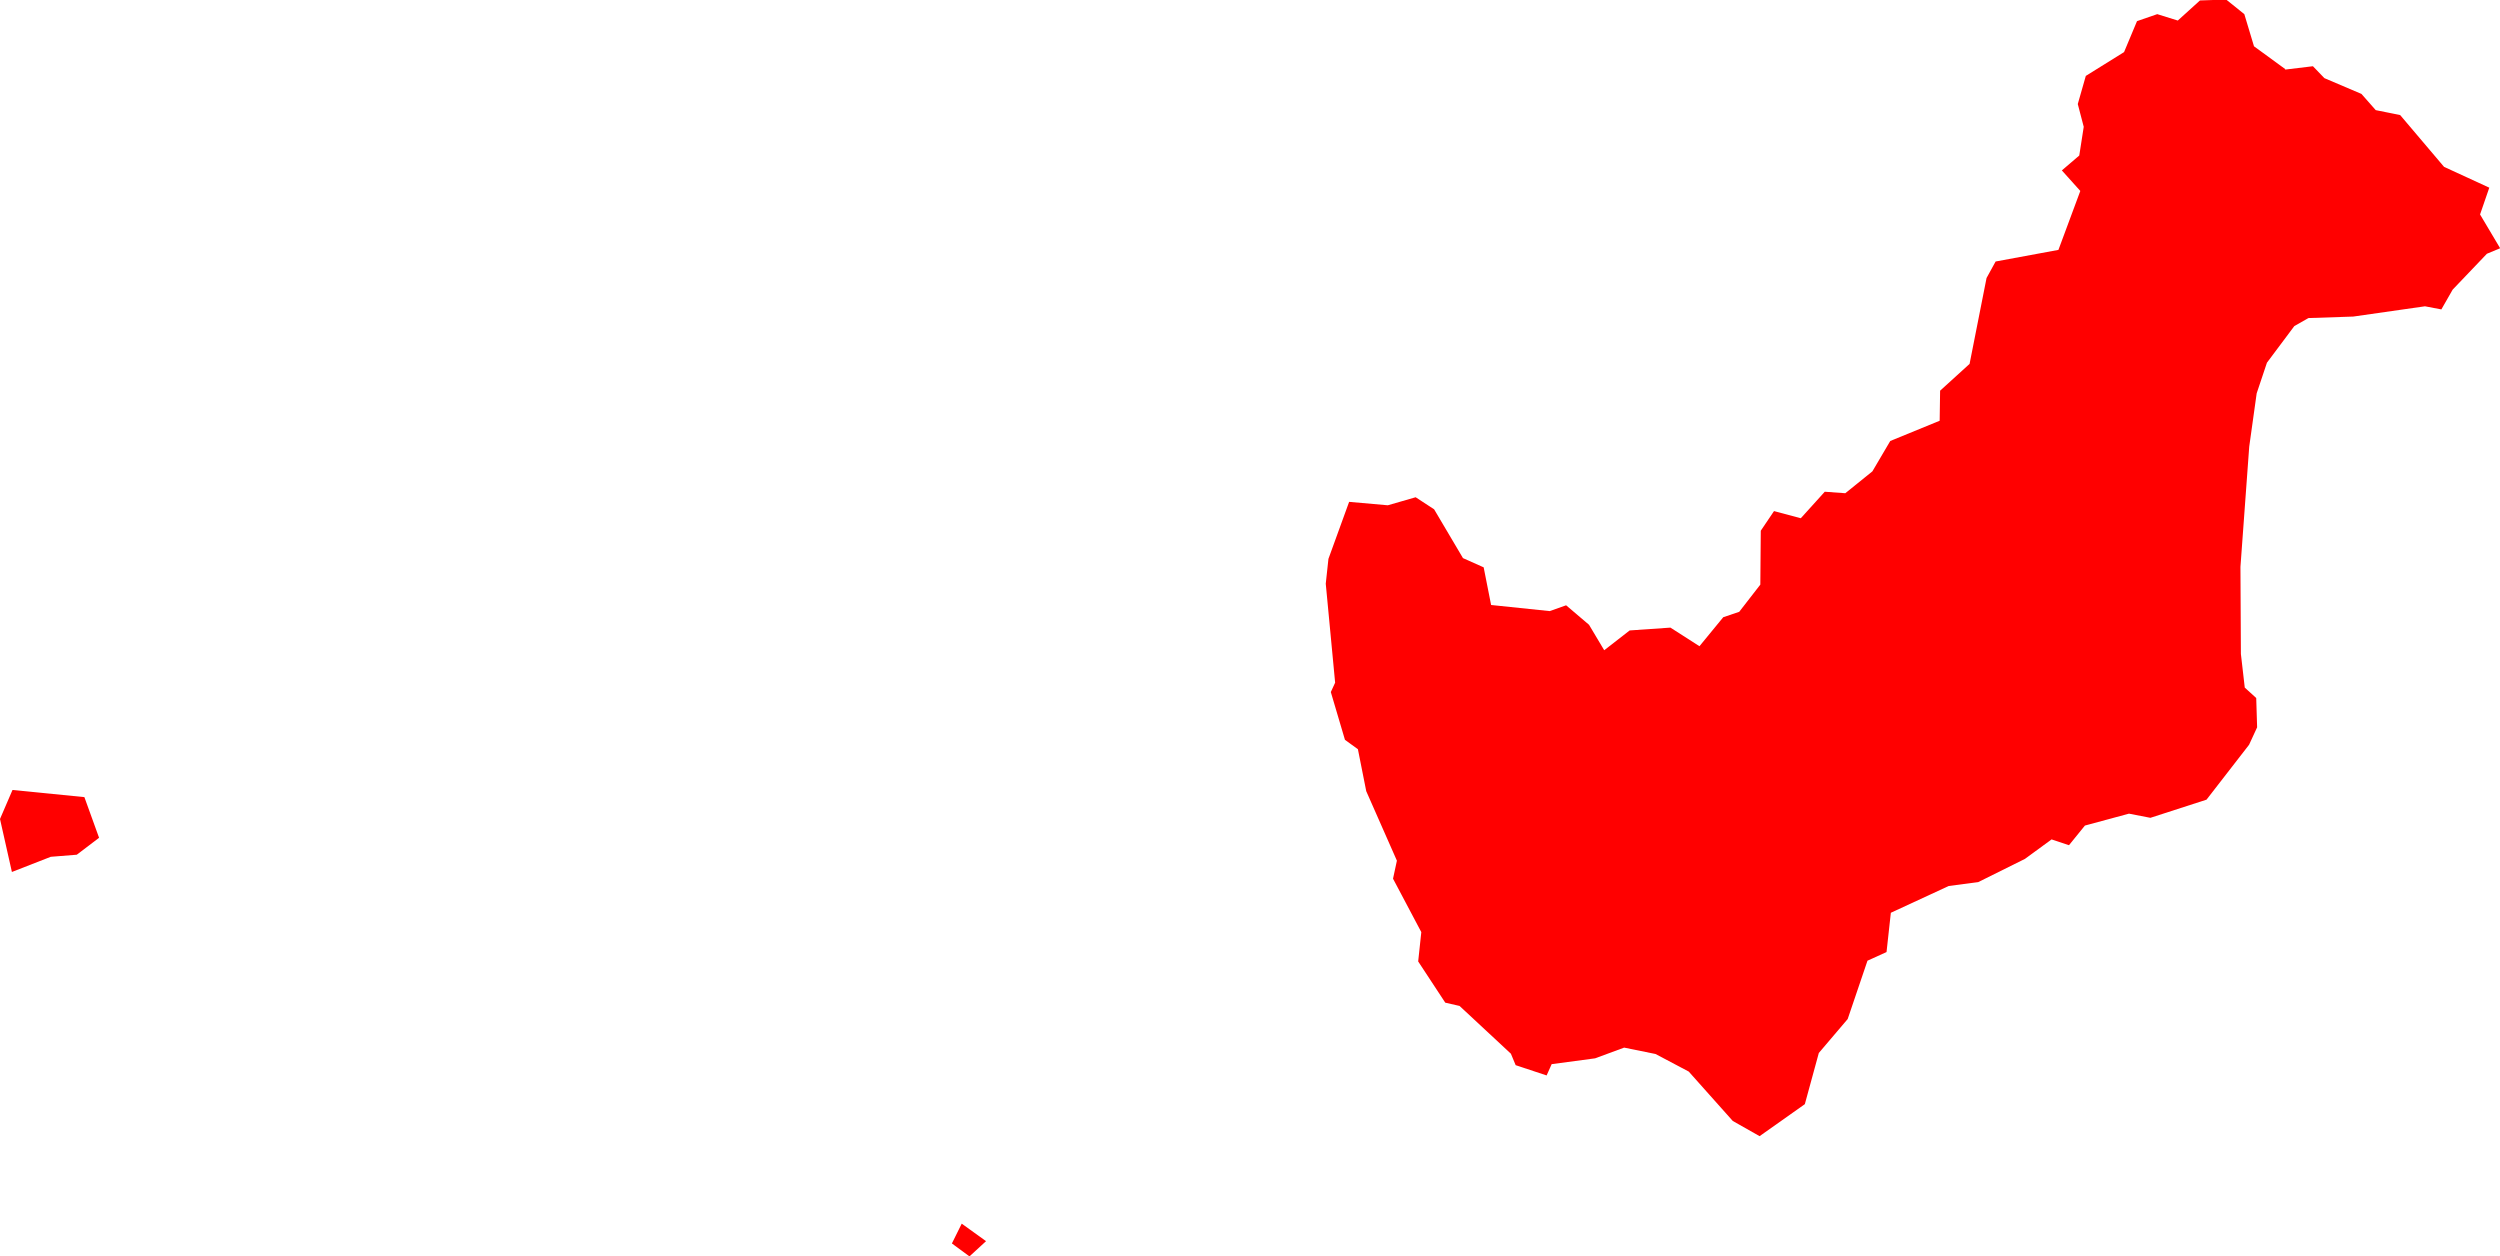 <svg version="1.1" xmlns="http://www.w3.org/2000/svg" xmlns:xlink="http://www.w3.org/1999/xlink" width="16.798" height="8.442" viewBox="0,0,16.798,8.442"><g transform="translate(-276.748,-83.057)"><g fill="#ff0000" fill-rule="evenodd" stroke="#ffffff" stroke-width="0" stroke-linecap="round" stroke-linejoin="round" stroke-miterlimit="10"><path d="M292.099,83.525l0.19,-0.023l0.077,0.08l0.249,0.106l0.096,0.109l0.164,0.033l0.295,0.348l0.304,0.14l-0.062,0.18l0.135,0.227l-0.089,0.037l-0.23,0.241l-0.076,0.133l-0.11,-0.021l-0.482,0.069l-0.301,0.01l-0.095,0.054l-0.184,0.246l-0.069,0.206l-0.05,0.358l-0.059,0.808l0.003,0.585l0.026,0.226l0.077,0.07l0.006,0.197l-0.054,0.117l-0.286,0.369l-0.377,0.122l-0.144,-0.028l-0.296,0.08l-0.107,0.132l-0.117,-0.039l-0.179,0.131l-0.314,0.156l-0.198,0.026l-0.389,0.18l-0.029,0.264l-0.128,0.058l-0.133,0.392l-0.194,0.228l-0.094,0.344l-0.304,0.215l-0.18,-0.102l-0.296,-0.332l-0.223,-0.118l-0.211,-0.043l-0.195,0.072l-0.292,0.039l-0.034,0.076l-0.208,-0.069l-0.032,-0.077l-0.345,-0.321l-0.096,-0.022l-0.182,-0.277l0.021,-0.197l-0.19,-0.359l0.026,-0.121l-0.206,-0.467l-0.056,-0.282l-0.087,-0.063l-0.095,-0.321l0.029,-0.063l-0.063,-0.665l0.018,-0.167l0.139,-0.383l0.26,0.023l0.187,-0.054l0.124,0.081l0.194,0.328l0.139,0.062l0.05,0.253l0.394,0.041l0.11,-0.039l0.154,0.131l0.102,0.171l0.171,-0.133l0.274,-0.019l0.195,0.125l0.16,-0.195l0.107,-0.036l0.142,-0.183l0.003,-0.362l0.089,-0.132l0.18,0.048l0.161,-0.178l0.138,0.01l0.182,-0.147l0.12,-0.204l0.332,-0.136l0.003,-0.202l0.198,-0.18l0.114,-0.577l0.061,-0.111l0.422,-0.078l0.147,-0.396l-0.124,-0.138l0.117,-0.1l0.03,-0.193l-0.04,-0.153l0.054,-0.189l0.257,-0.16l0.087,-0.208l0.136,-0.047l0.138,0.043l0.149,-0.135l0.176,-0.006l0.122,0.098l0.065,0.216l0.211,0.154"></path><path d="M277.414,88.686l-0.15,0.114l-0.175,0.014l-0.261,0.102l-0.08,-0.356l0.084,-0.195l0.483,0.048l0.099,0.274"></path><path d="M283.373,91.397l-0.111,0.102l-0.118,-0.087l0.066,-0.133l0.164,0.118"></path></g></g></svg>